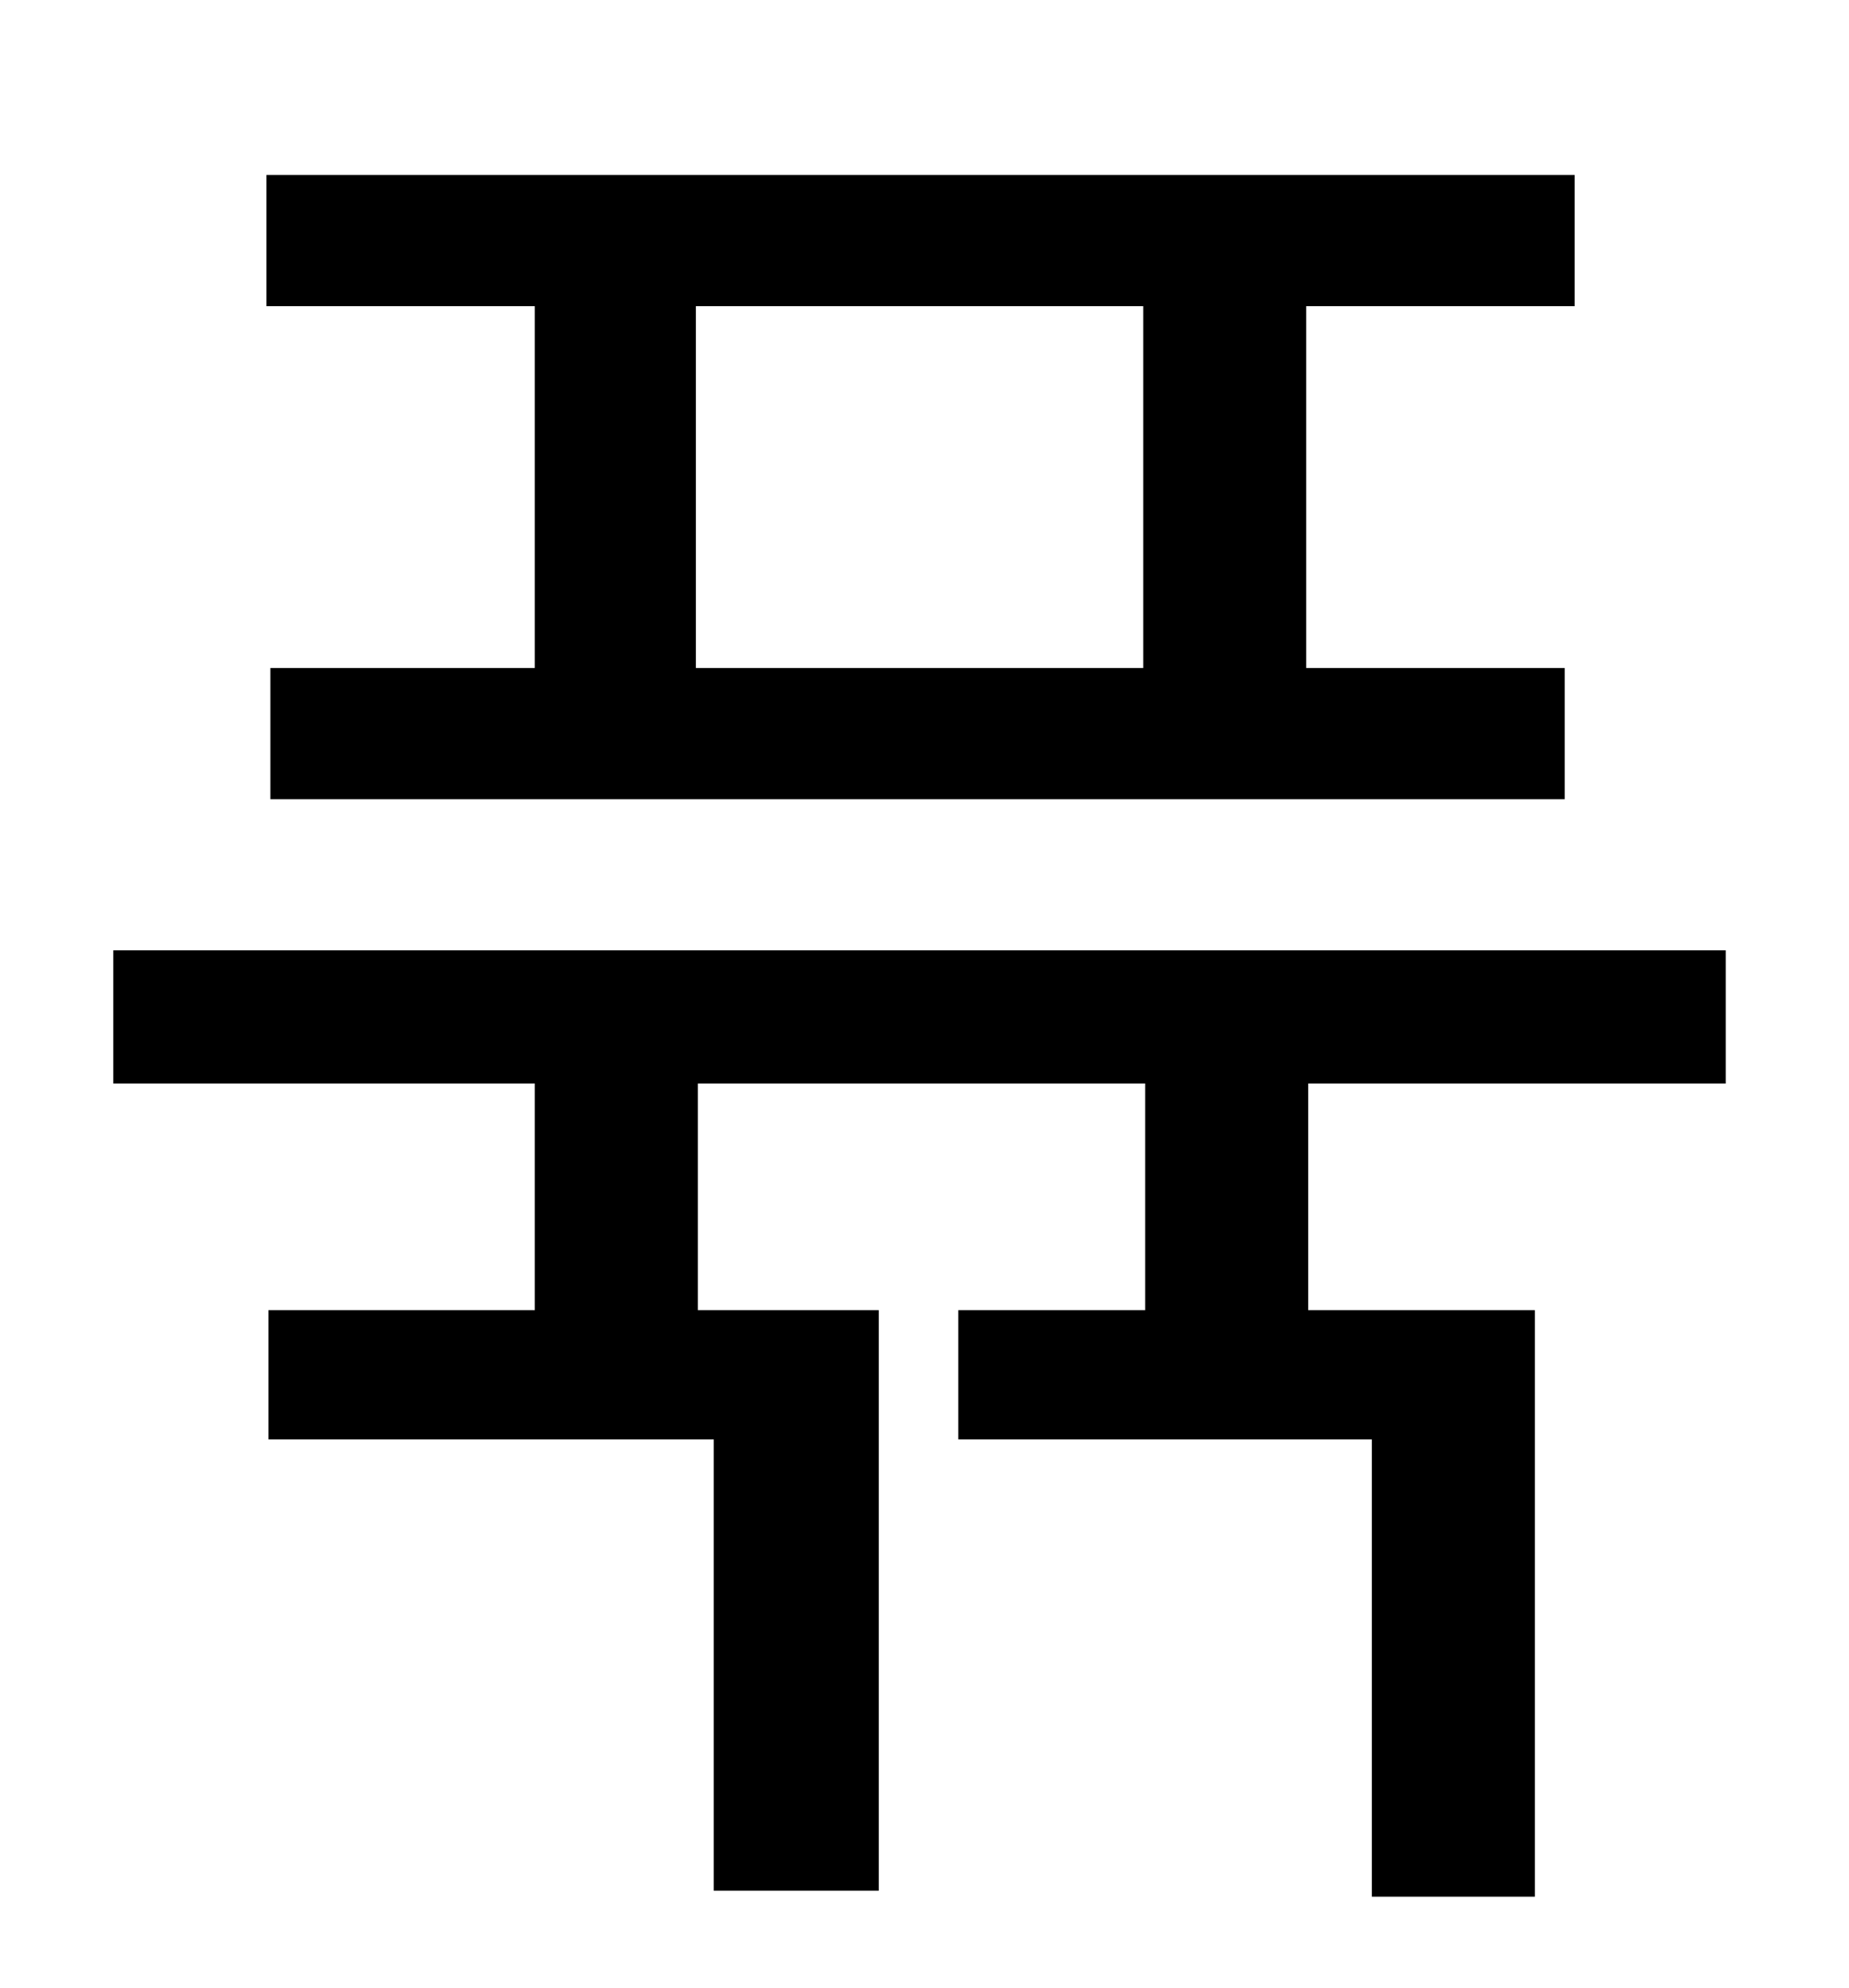<?xml version="1.0" standalone="no"?>
<!DOCTYPE svg PUBLIC "-//W3C//DTD SVG 1.1//EN" "http://www.w3.org/Graphics/SVG/1.1/DTD/svg11.dtd" >
<svg xmlns="http://www.w3.org/2000/svg" xmlns:xlink="http://www.w3.org/1999/xlink" version="1.1" viewBox="-10 0 930 1000">
   <path fill="currentColor"
d="M565 336v-182h-225v182h225zM259 336v-182h-135v-66h658v66h-135v182h130v66h-651v-66h133zM858 545h-210v114h114v295h-82v-230h-208v-65h94v-114h-225v114h91v292h-83v-227h-224v-65h134v-114h-212v-67h811v67z" />
</svg>
